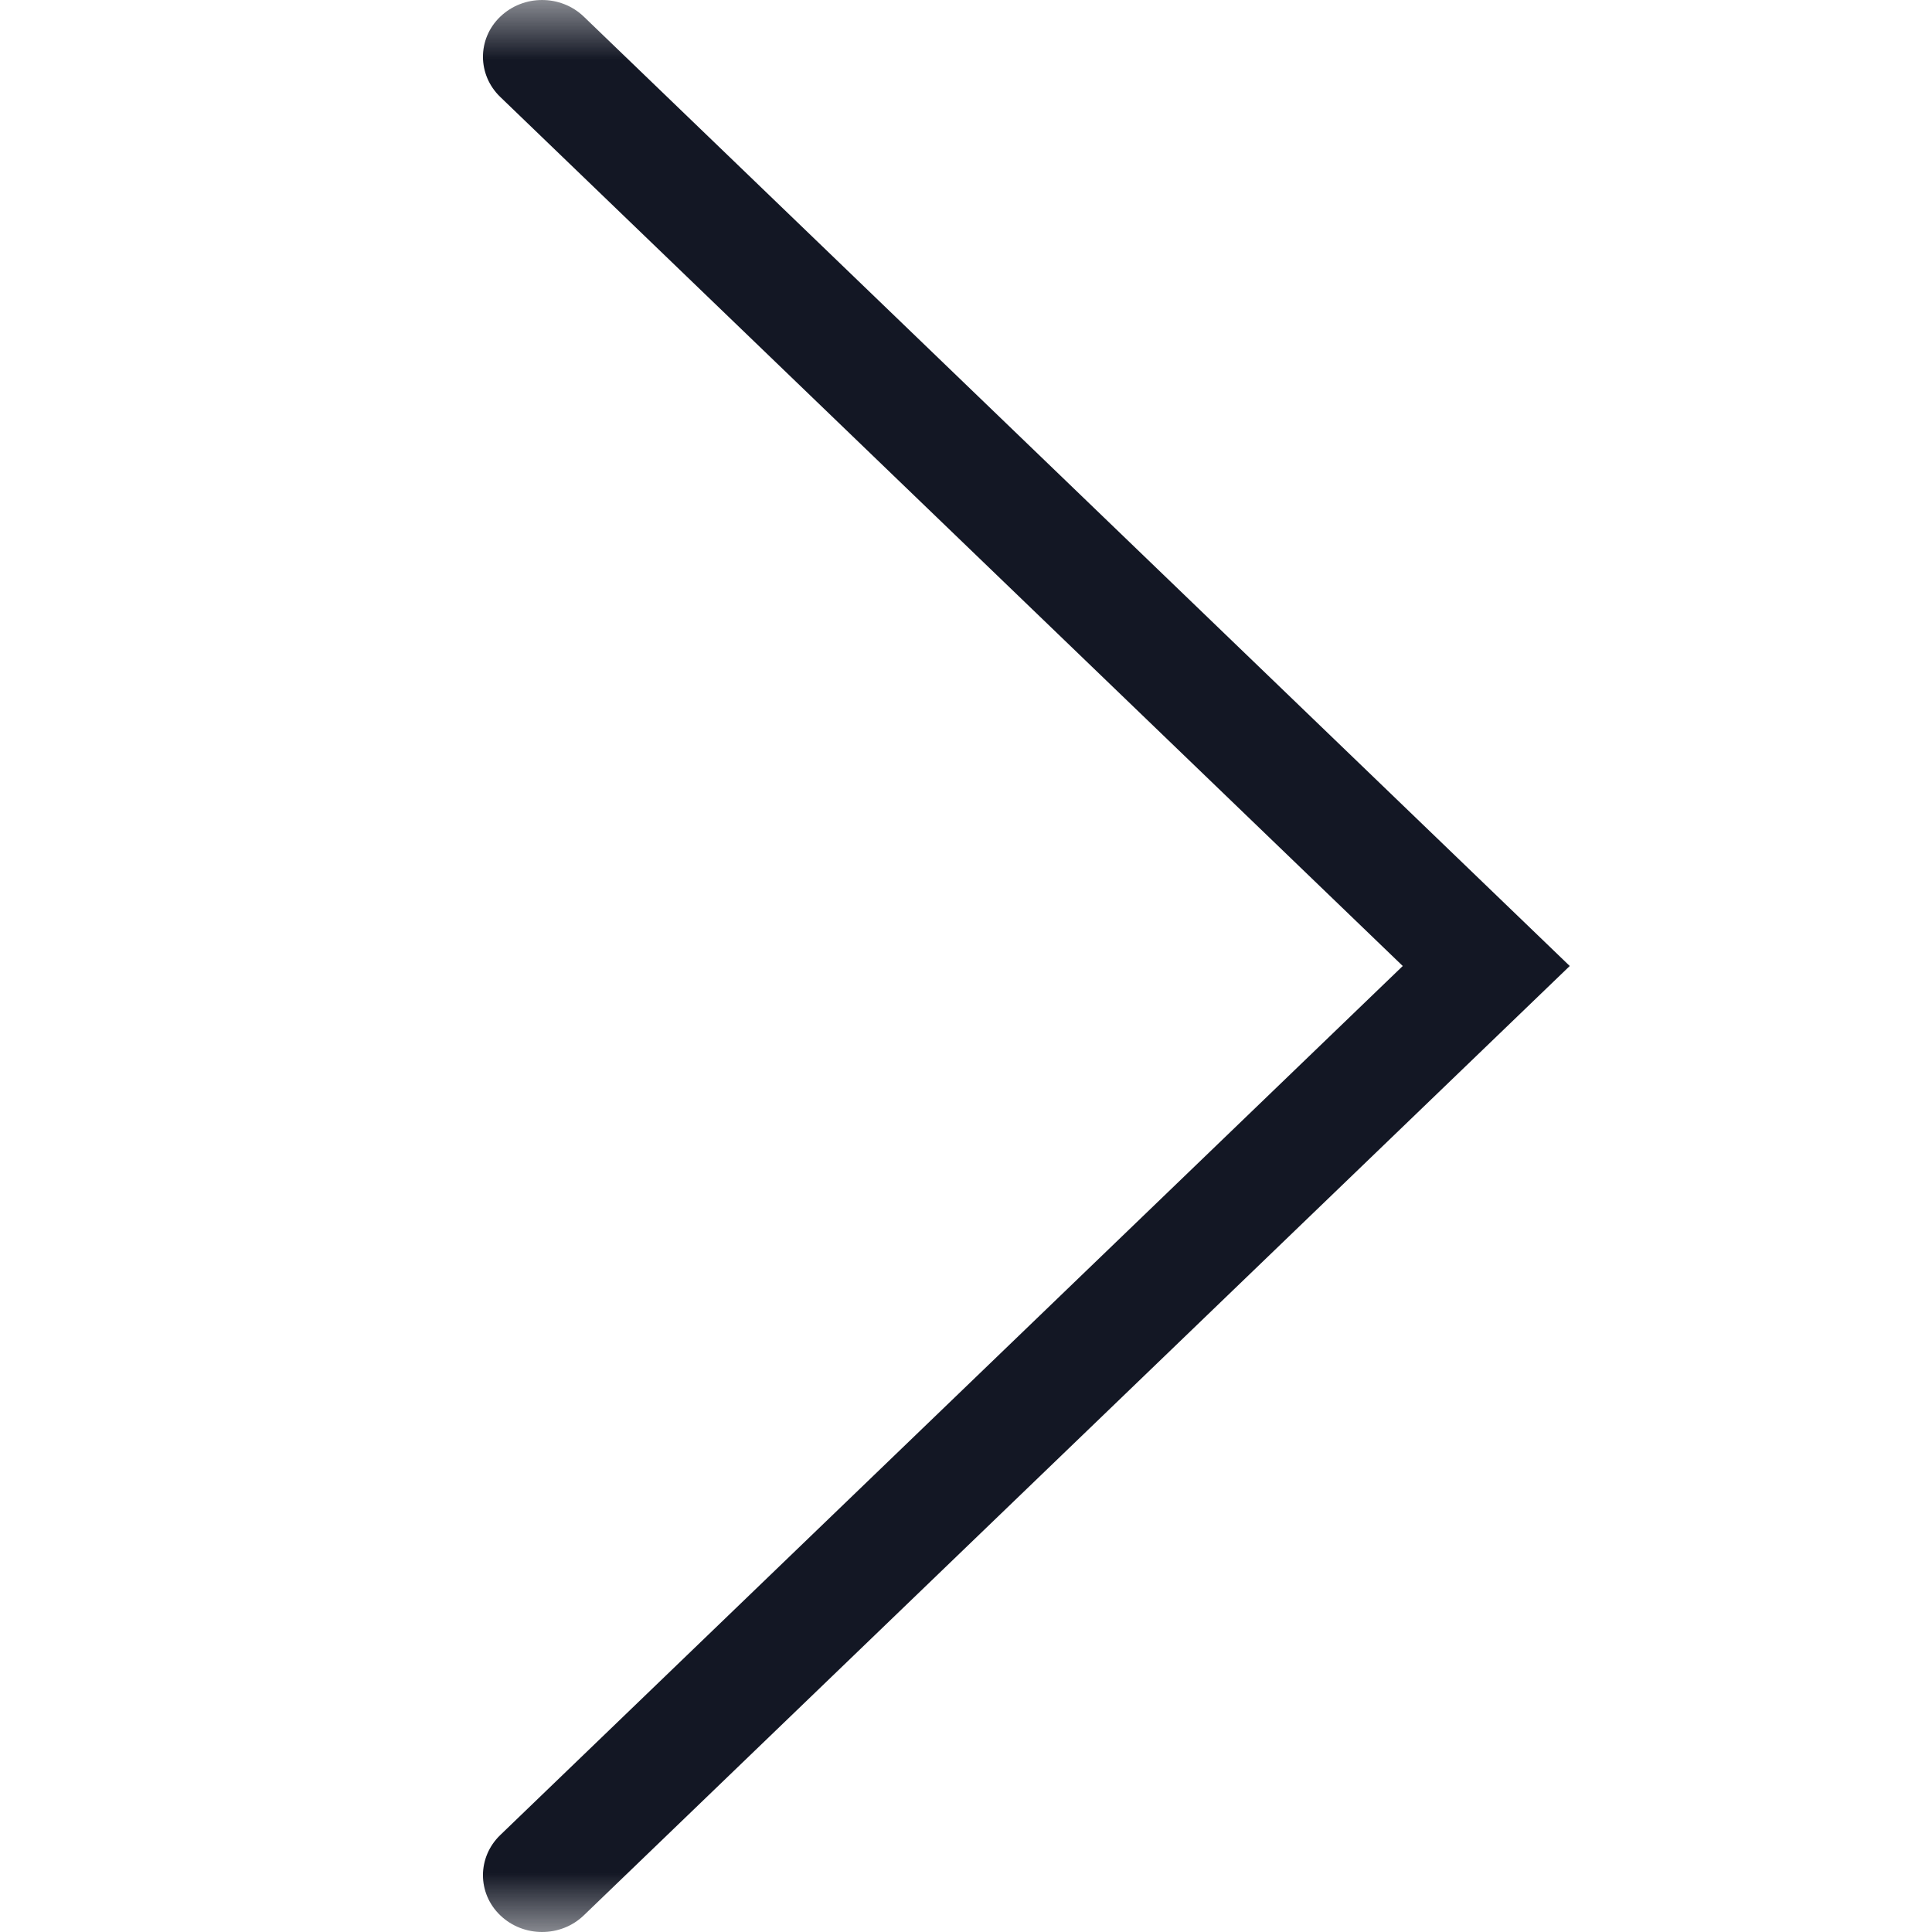 ﻿<svg width="16" height="16" viewBox="0 0 16 16" fill="none" xmlns="http://www.w3.org/2000/svg">
<mask id="mask0_12967_8257" style="mask-type:alpha" maskUnits="userSpaceOnUse" x="0" y="0" width="16" height="16">
<rect width="16" height="16" fill="#D9D9D9"/>
</mask>
<g mask="url(#mask0_12967_8257)">
<path fill-rule="evenodd" clip-rule="evenodd" d="M4.143 0.138C4.335 -0.046 4.644 -0.046 4.835 0.138L13 8L4.835 15.862C4.644 16.046 4.335 16.046 4.143 15.862C3.952 15.679 3.952 15.381 4.143 15.197L11.617 8L4.143 0.803C3.952 0.619 3.952 0.321 4.143 0.138Z" fill="#131724"/>
</g>
</svg>
